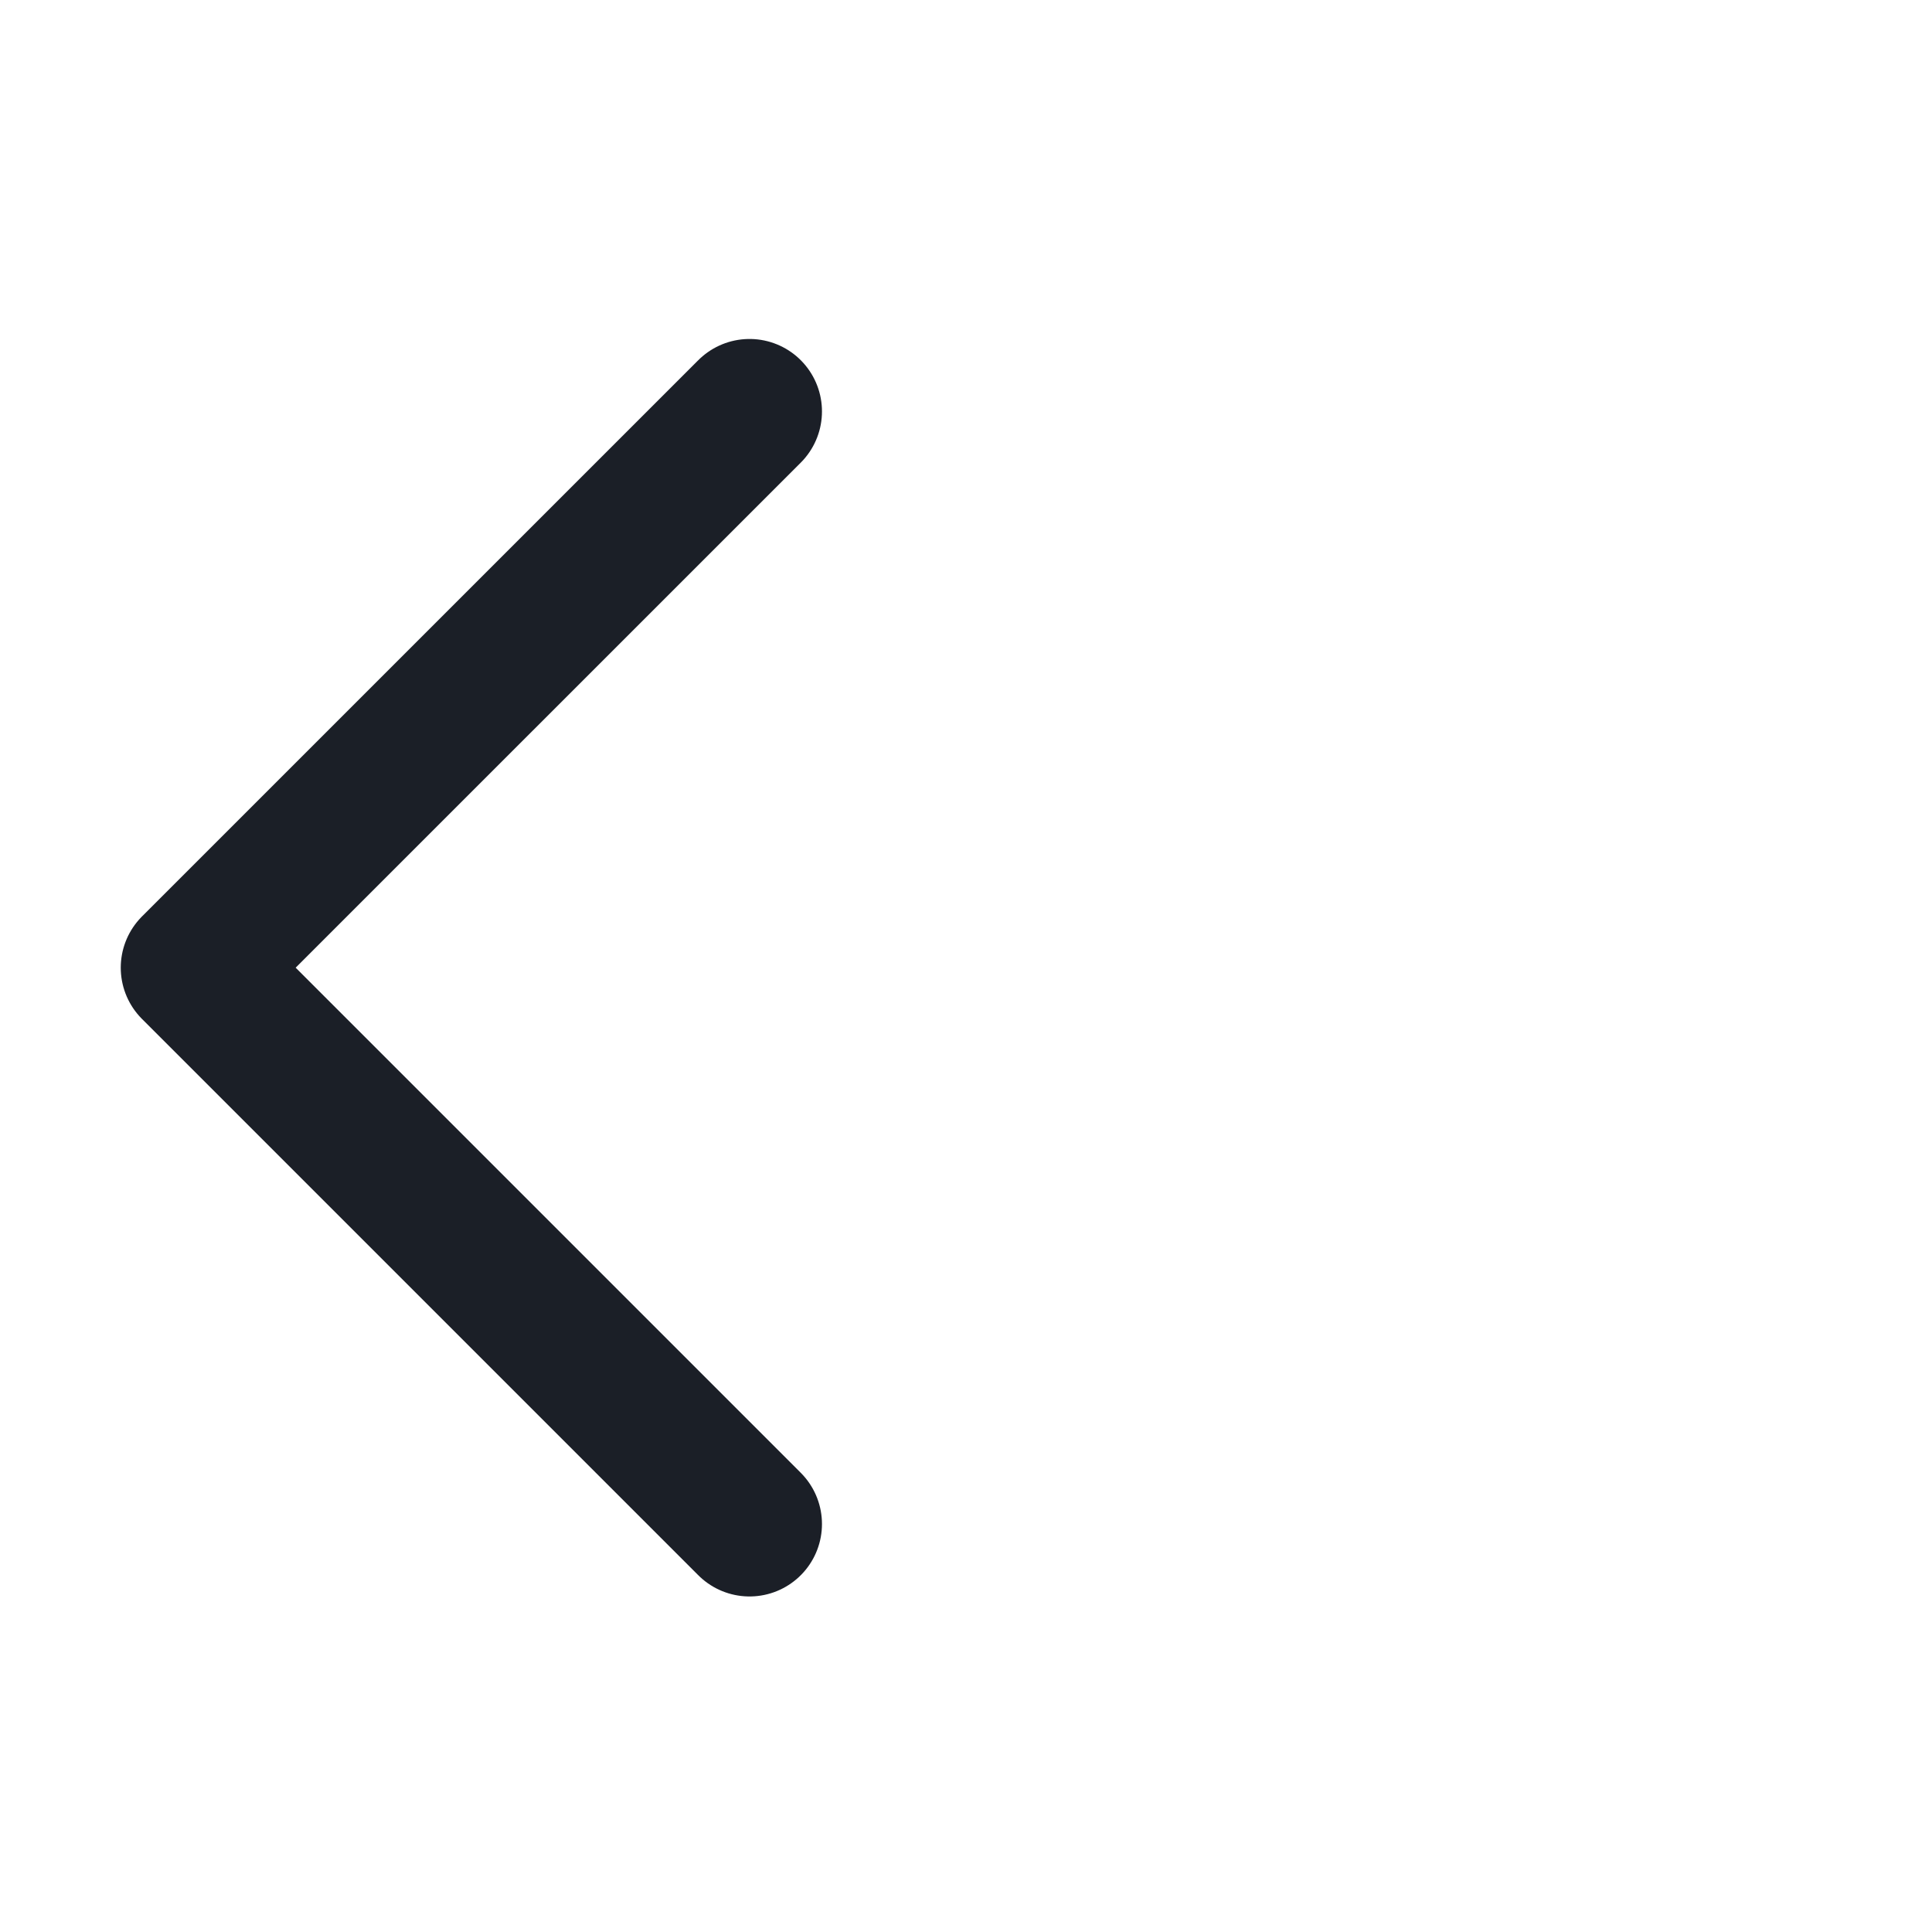 <svg width="40" height="40" viewBox="0 0 40 40" fill="none" xmlns="http://www.w3.org/2000/svg">
<g clip-path="url(#clip0_180_4371)">
<path d="M15.518 8.518L4 20.035L15.518 31.553" stroke="#1B1F27" stroke-width="3" stroke-linecap="round" stroke-linejoin="round"/>
</g>
<defs>
<clipPath id="clip0_180_4371">
<rect width="40" height="40" fill="white"/>
</clipPath>
</defs>
</svg>
